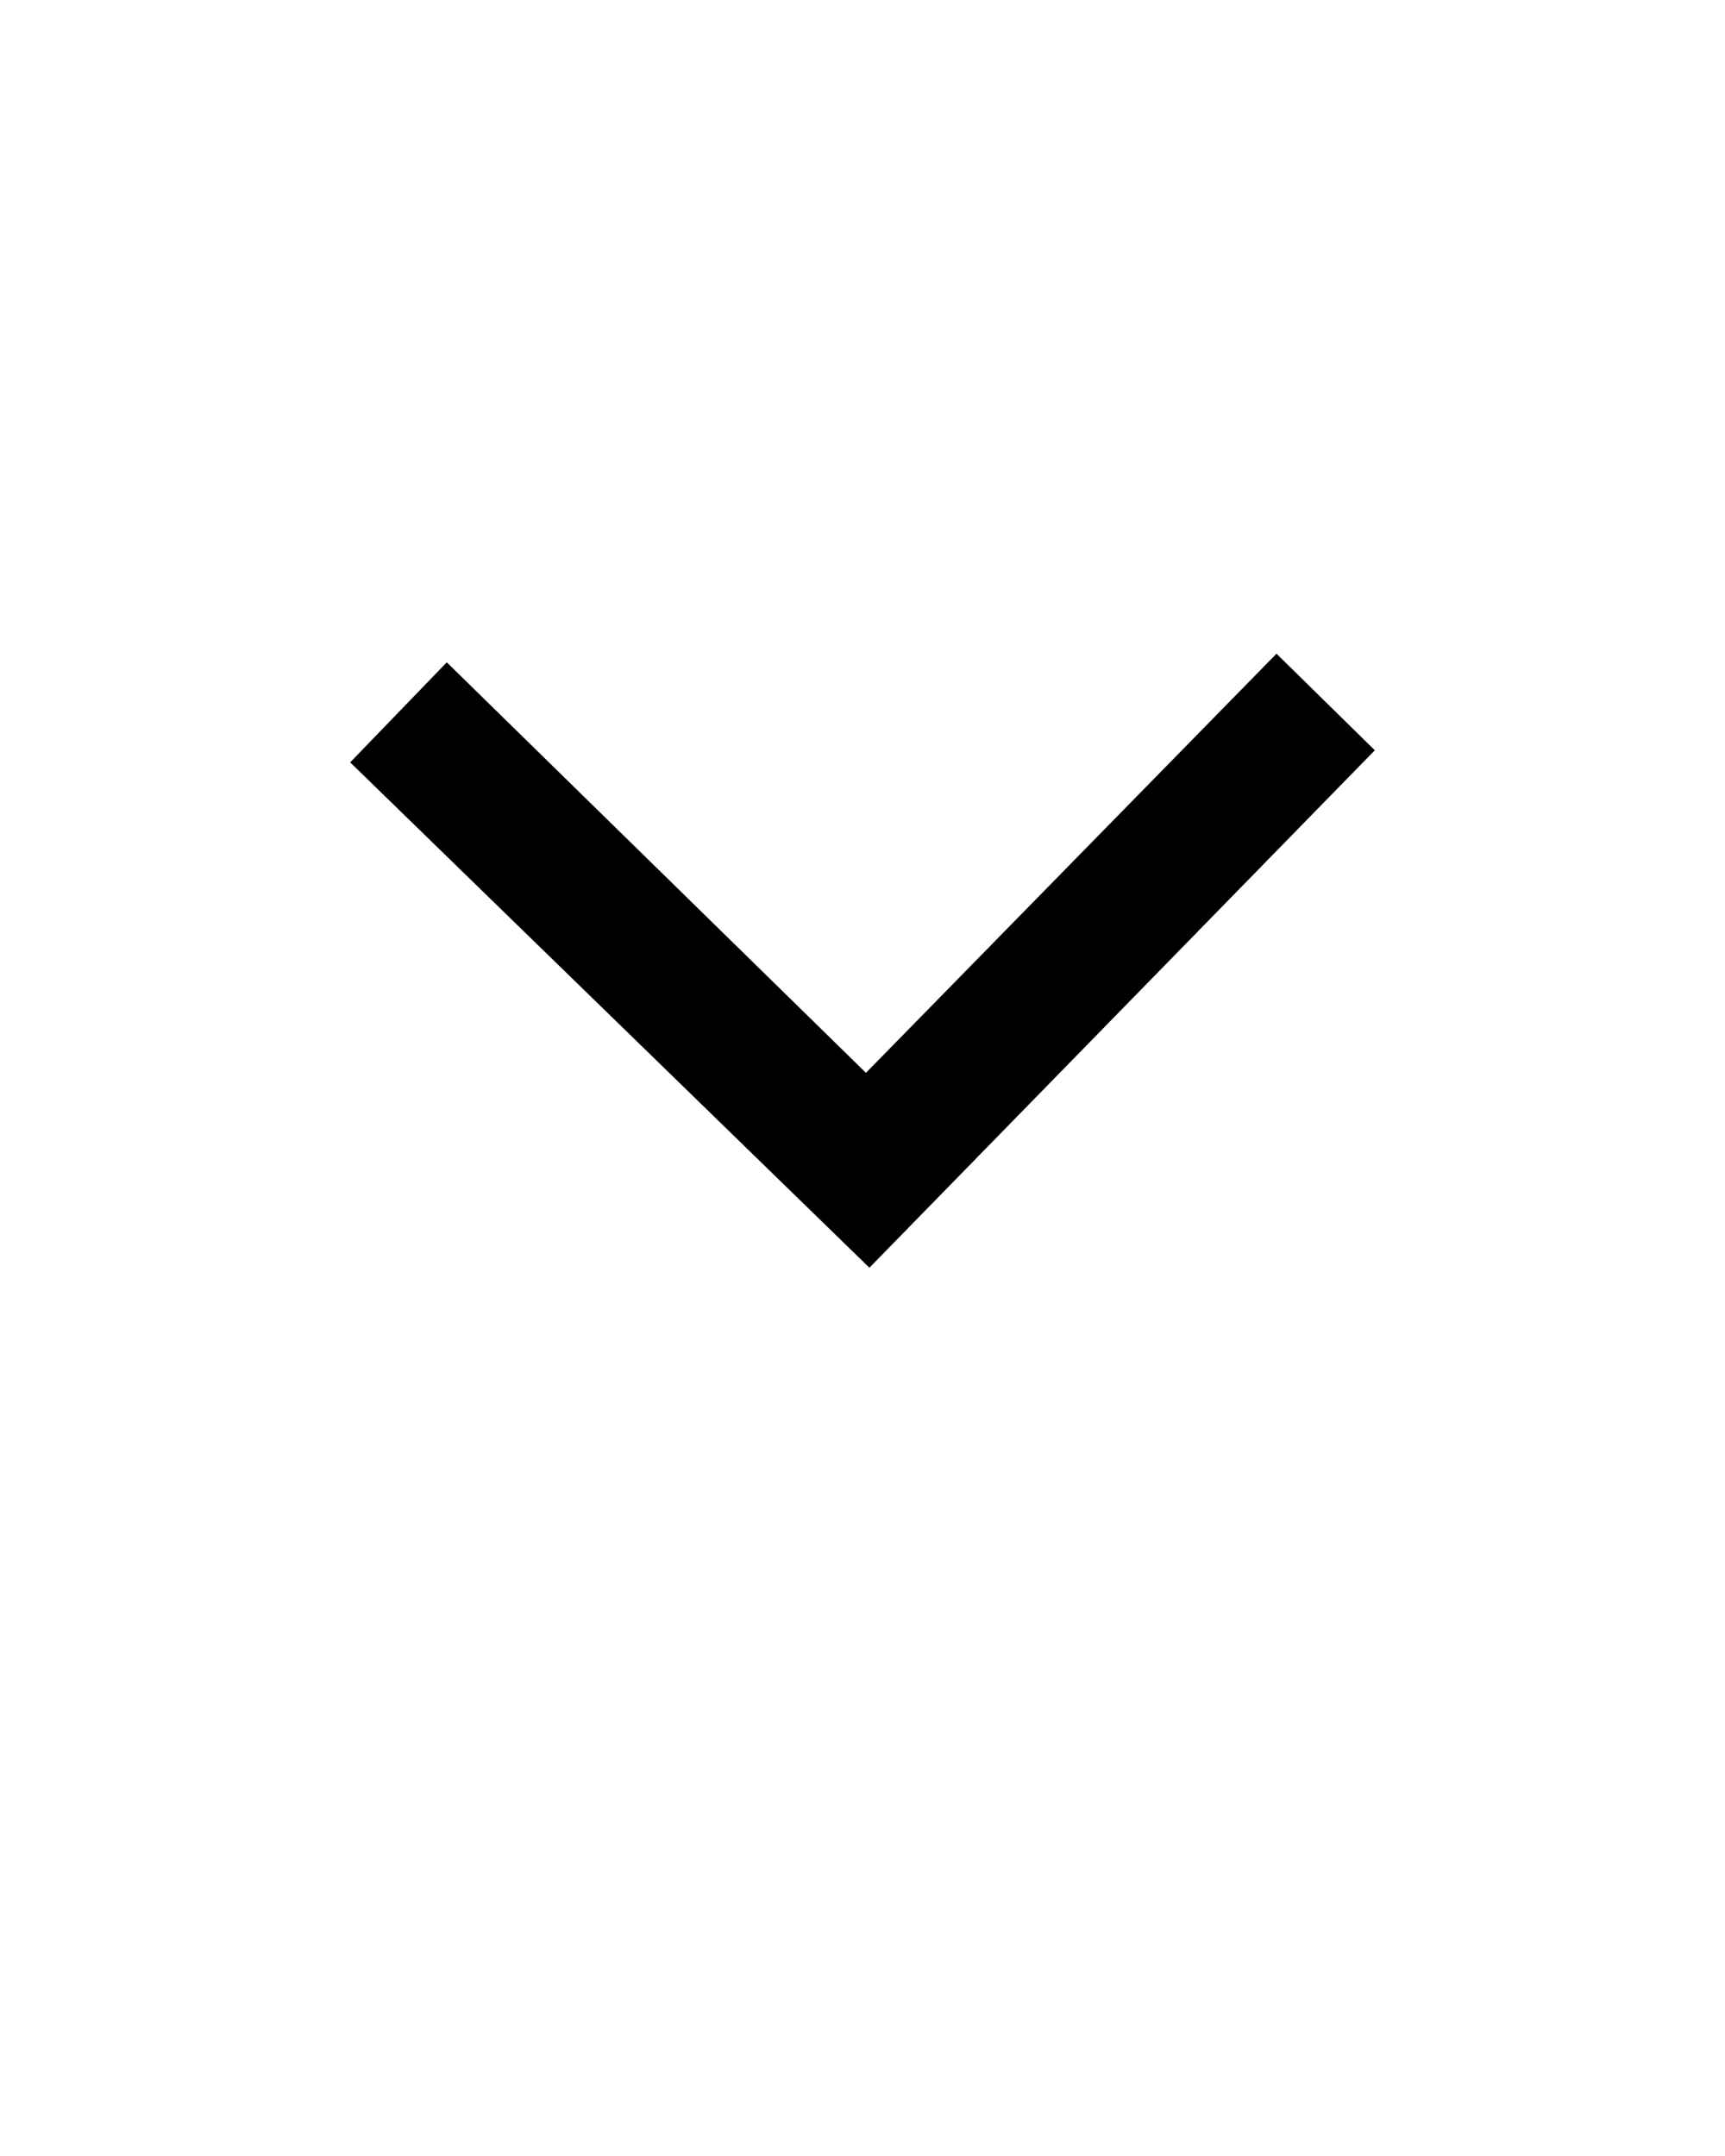 <svg xmlns="http://www.w3.org/2000/svg" xmlns:xlink="http://www.w3.org/1999/xlink" version="1.1" x="0px" y="0px" viewBox="0 0 100 125" style="enable-background:new 0 0 100 100;" xml:space="preserve"><g><polygon points="79.7,43.5 74,37.9 50.2,62.2 25.9,38.4 20.3,44.2 50.4,73.5  "/></g></svg>